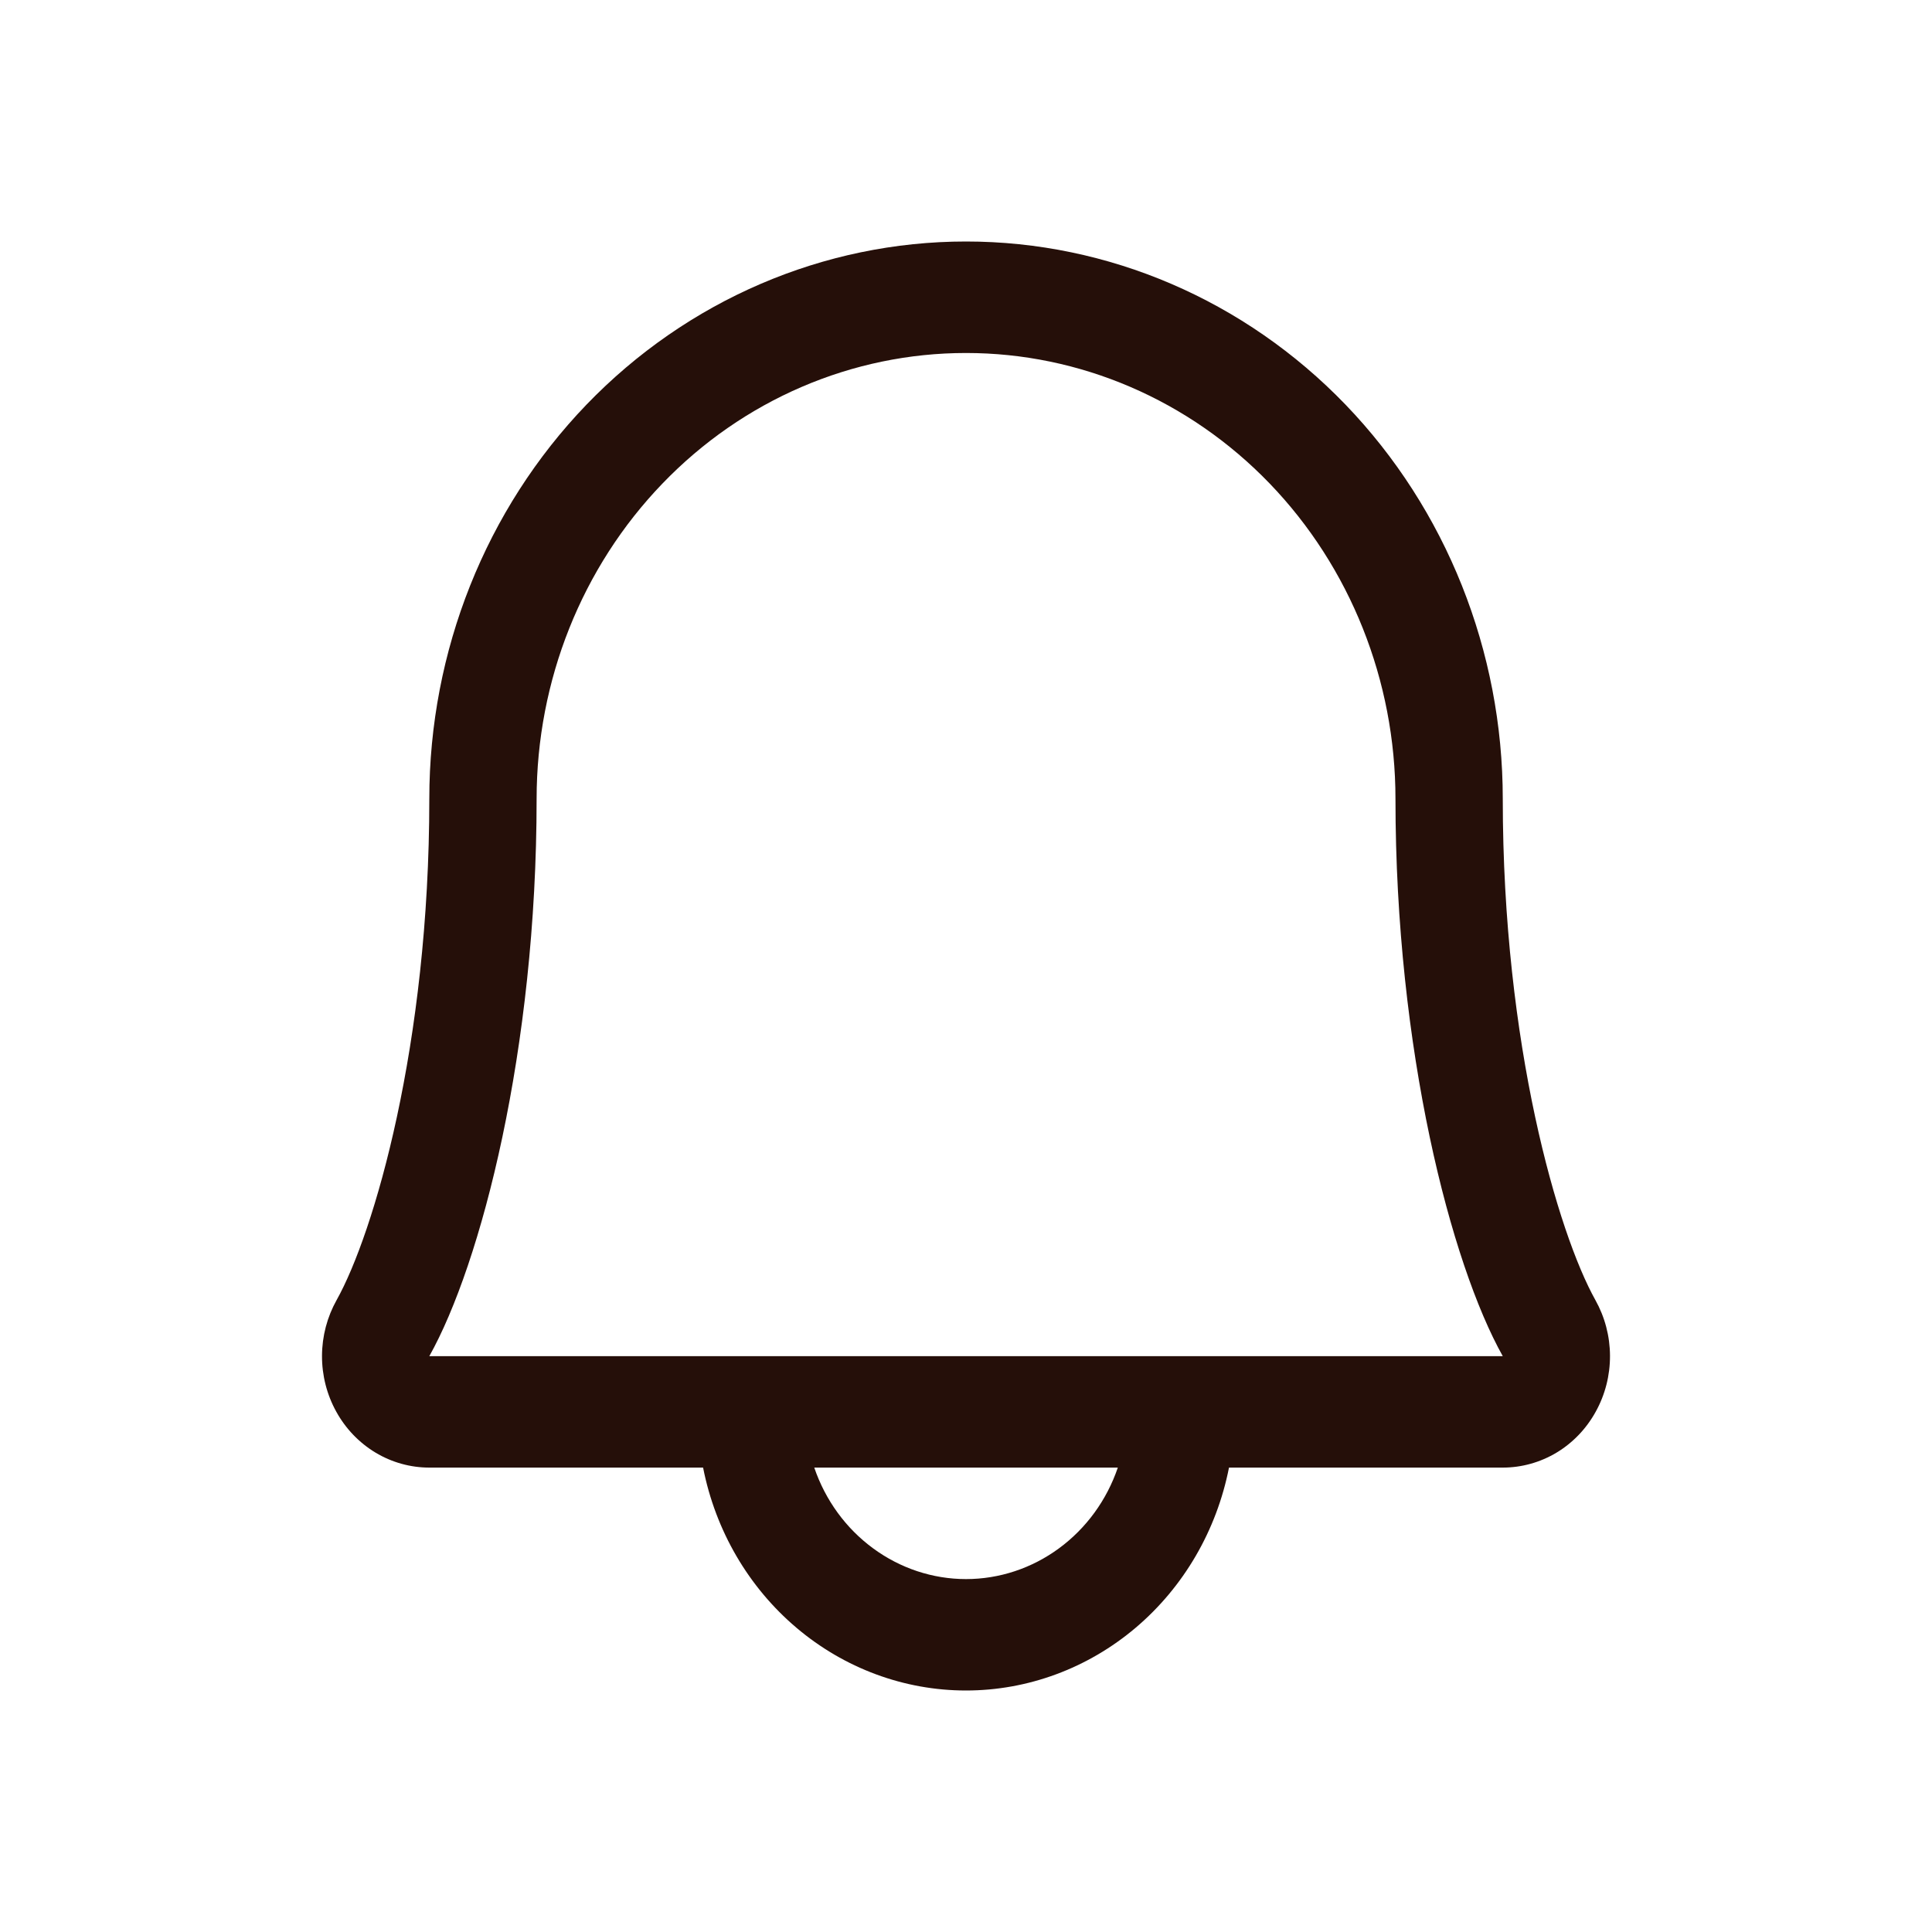 <svg viewBox="0 0 24 24" fill="none" xmlns="http://www.w3.org/2000/svg">
  <path
    d="M12 3C13.768 3 15.464 3.729 16.715 5.027C17.965 6.326 18.668 8.088 18.668 9.924C18.668 12.981 19.356 15.322 19.818 16.149C19.936 16.36 19.999 16.598 20 16.842C20.001 17.085 19.94 17.325 19.823 17.536C19.707 17.747 19.539 17.923 19.336 18.045C19.133 18.167 18.902 18.231 18.668 18.231H15.267C15.113 19.013 14.704 19.715 14.108 20.22C13.513 20.724 12.768 21 12 21C11.232 21 10.488 20.724 9.893 20.22C9.297 19.715 8.888 19.013 8.734 18.231H5.333C5.099 18.231 4.868 18.167 4.665 18.045C4.462 17.923 4.293 17.747 4.177 17.536C4.06 17.325 3.999 17.085 4 16.842C4.001 16.598 4.064 16.36 4.182 16.149C4.644 15.322 5.333 12.982 5.333 9.924C5.333 8.088 6.035 6.326 7.285 5.027C8.536 3.729 10.232 3 12 3ZM10.115 18.231C10.253 18.636 10.508 18.986 10.846 19.234C11.183 19.482 11.587 19.616 12 19.616C12.414 19.616 12.818 19.482 13.155 19.234C13.493 18.986 13.748 18.636 13.886 18.231H10.115ZM12 4.385C10.585 4.385 9.229 4.968 8.229 6.007C7.228 7.046 6.666 8.455 6.666 9.924C6.666 13.046 5.975 15.701 5.333 16.847H18.668C18.025 15.698 17.335 13.043 17.335 9.924C17.335 8.455 16.773 7.046 15.773 6.007C14.772 4.968 13.415 4.385 12 4.385Z"
    fill="#250F09" />
</svg>

